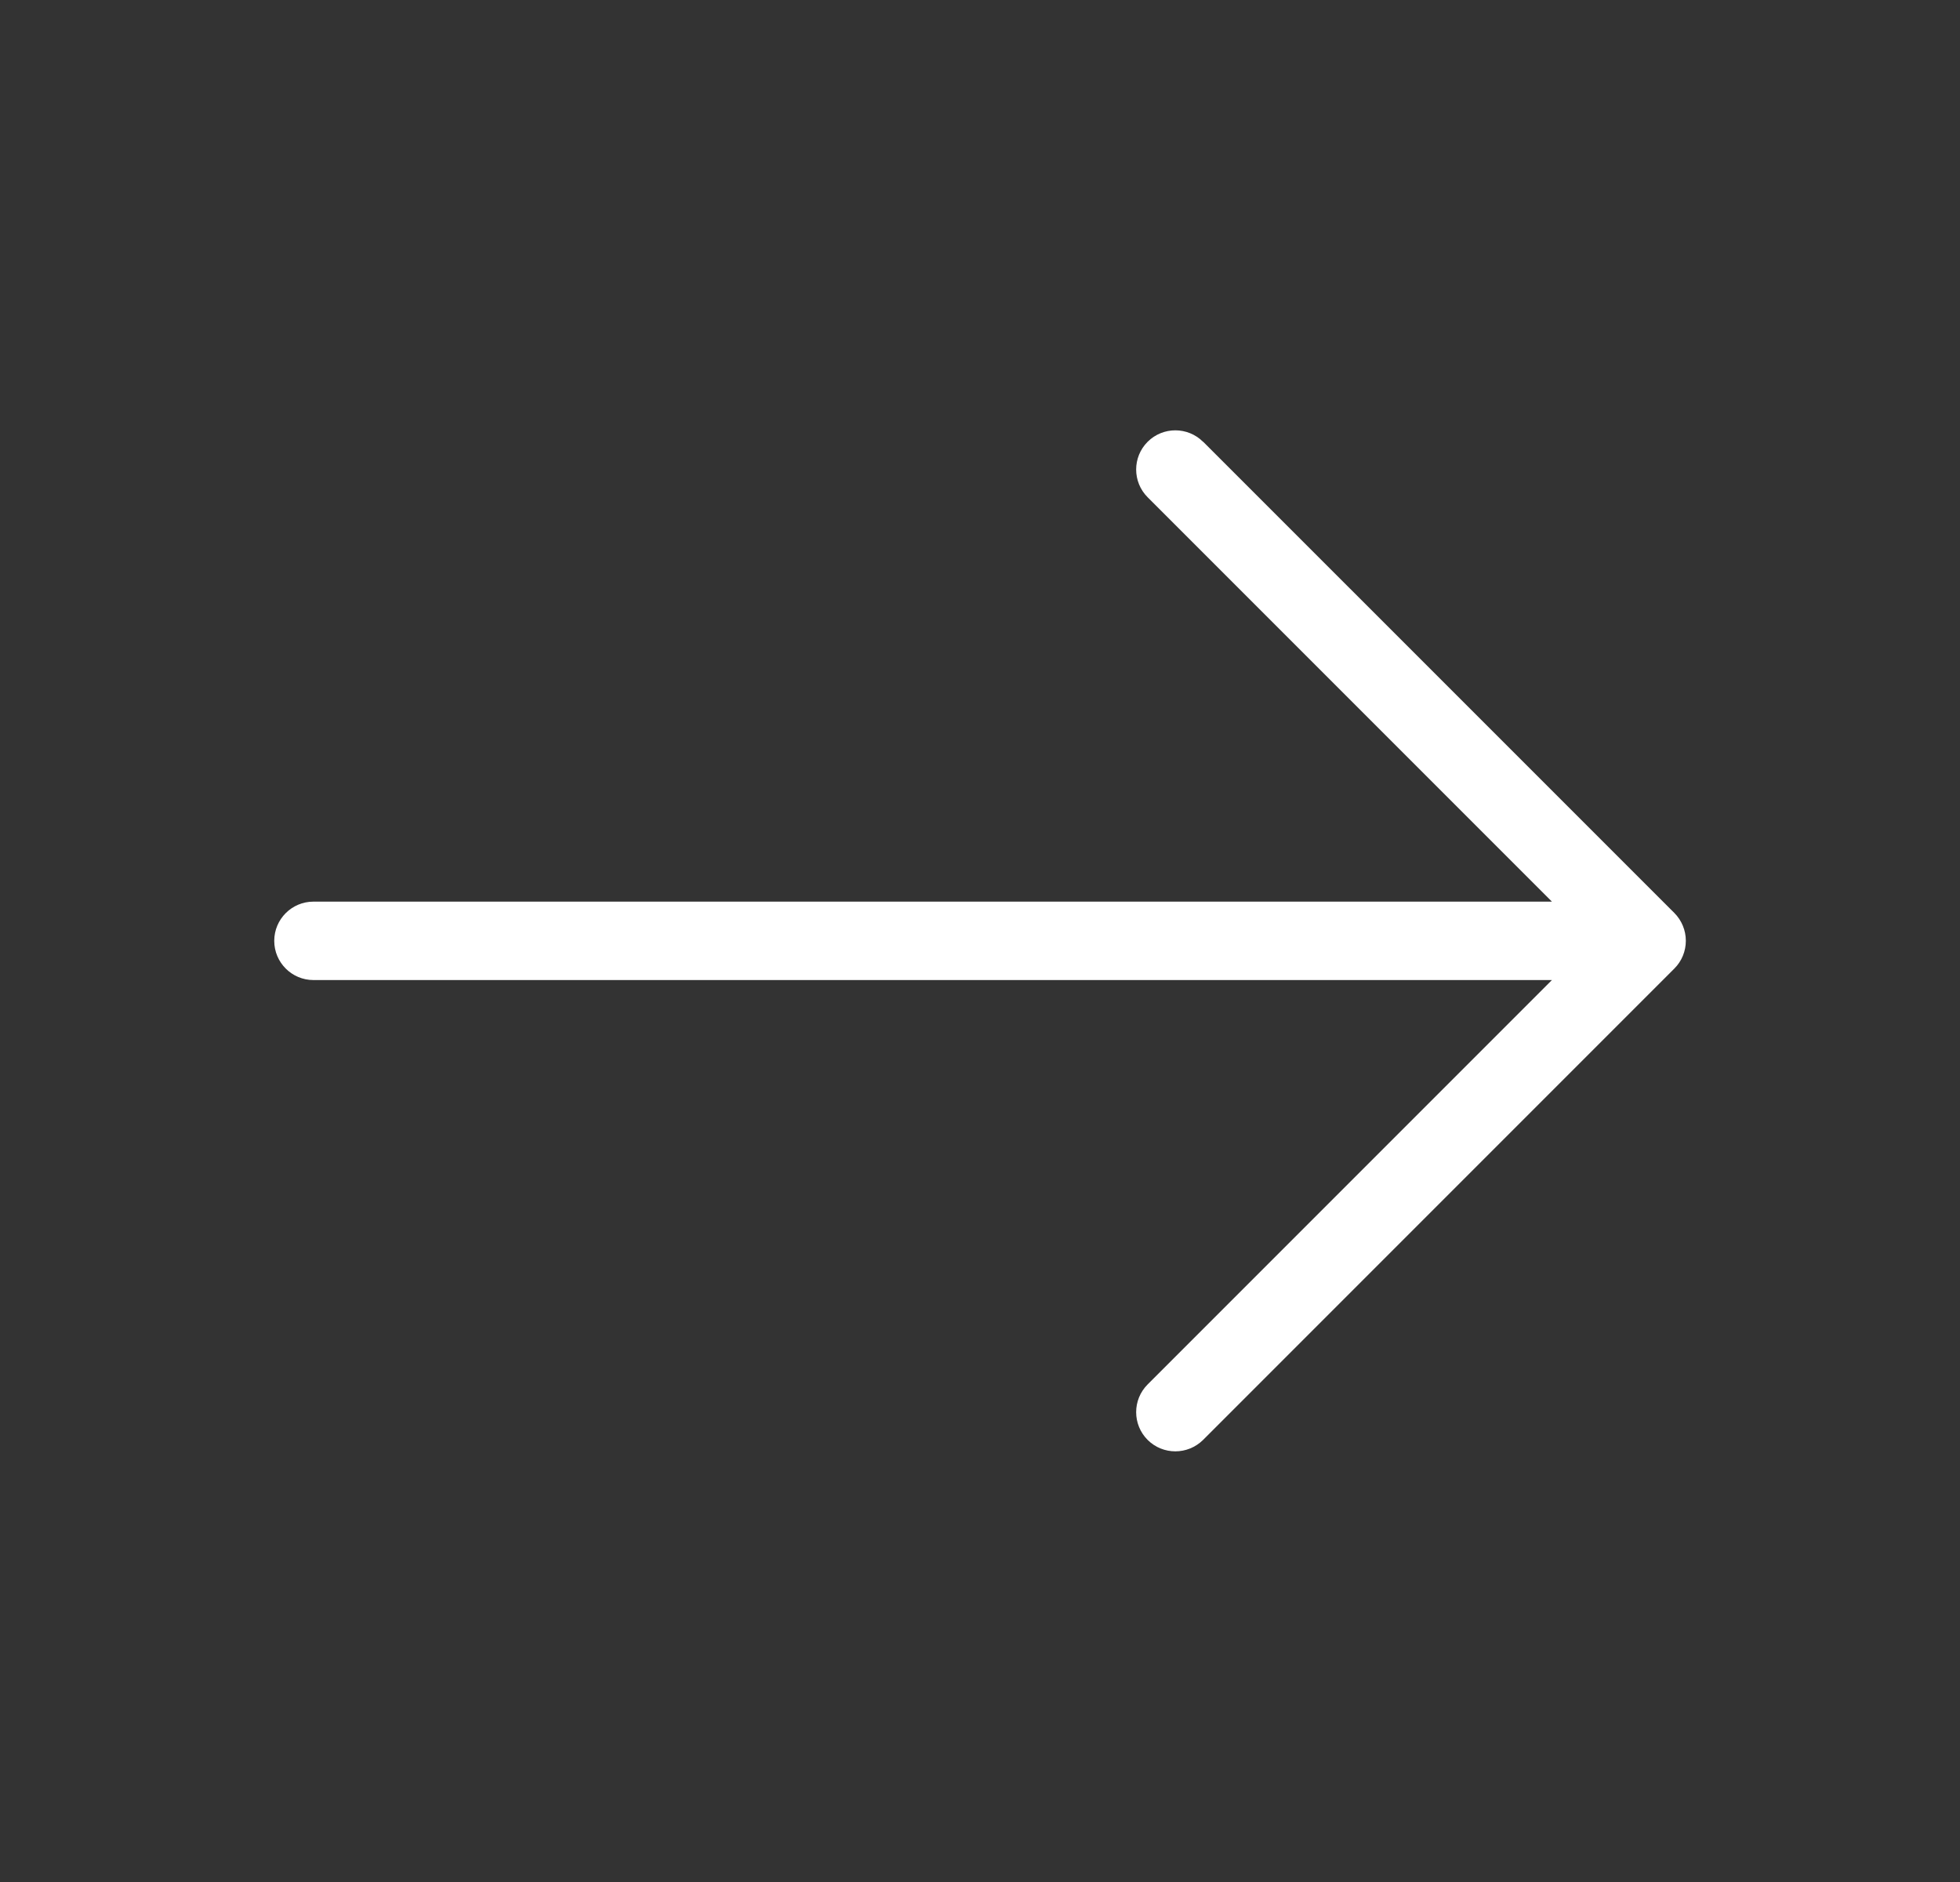 <svg width="25" height="24" viewBox="0 0 25 24" fill="none" xmlns="http://www.w3.org/2000/svg">
<rect x="0" y="0" width="25" height="24" fill="#333333" stroke="none"/>
<path d="M15.345 5.634C15.15 5.439 14.833 5.439 14.638 5.634C14.443 5.829 14.443 6.146 14.638 6.341L19.795 11.498H3.998C3.722 11.498 3.498 11.722 3.498 11.998C3.498 12.274 3.722 12.498 3.998 12.498H19.795L14.638 17.655C14.443 17.85 14.443 18.167 14.638 18.362C14.736 18.46 14.864 18.508 14.992 18.508C15.12 18.508 15.248 18.459 15.346 18.362L21.357 12.351C21.451 12.257 21.503 12.13 21.503 11.997C21.503 11.864 21.45 11.737 21.357 11.643L15.346 5.633L15.345 5.634Z" fill="white"/>
</svg>
